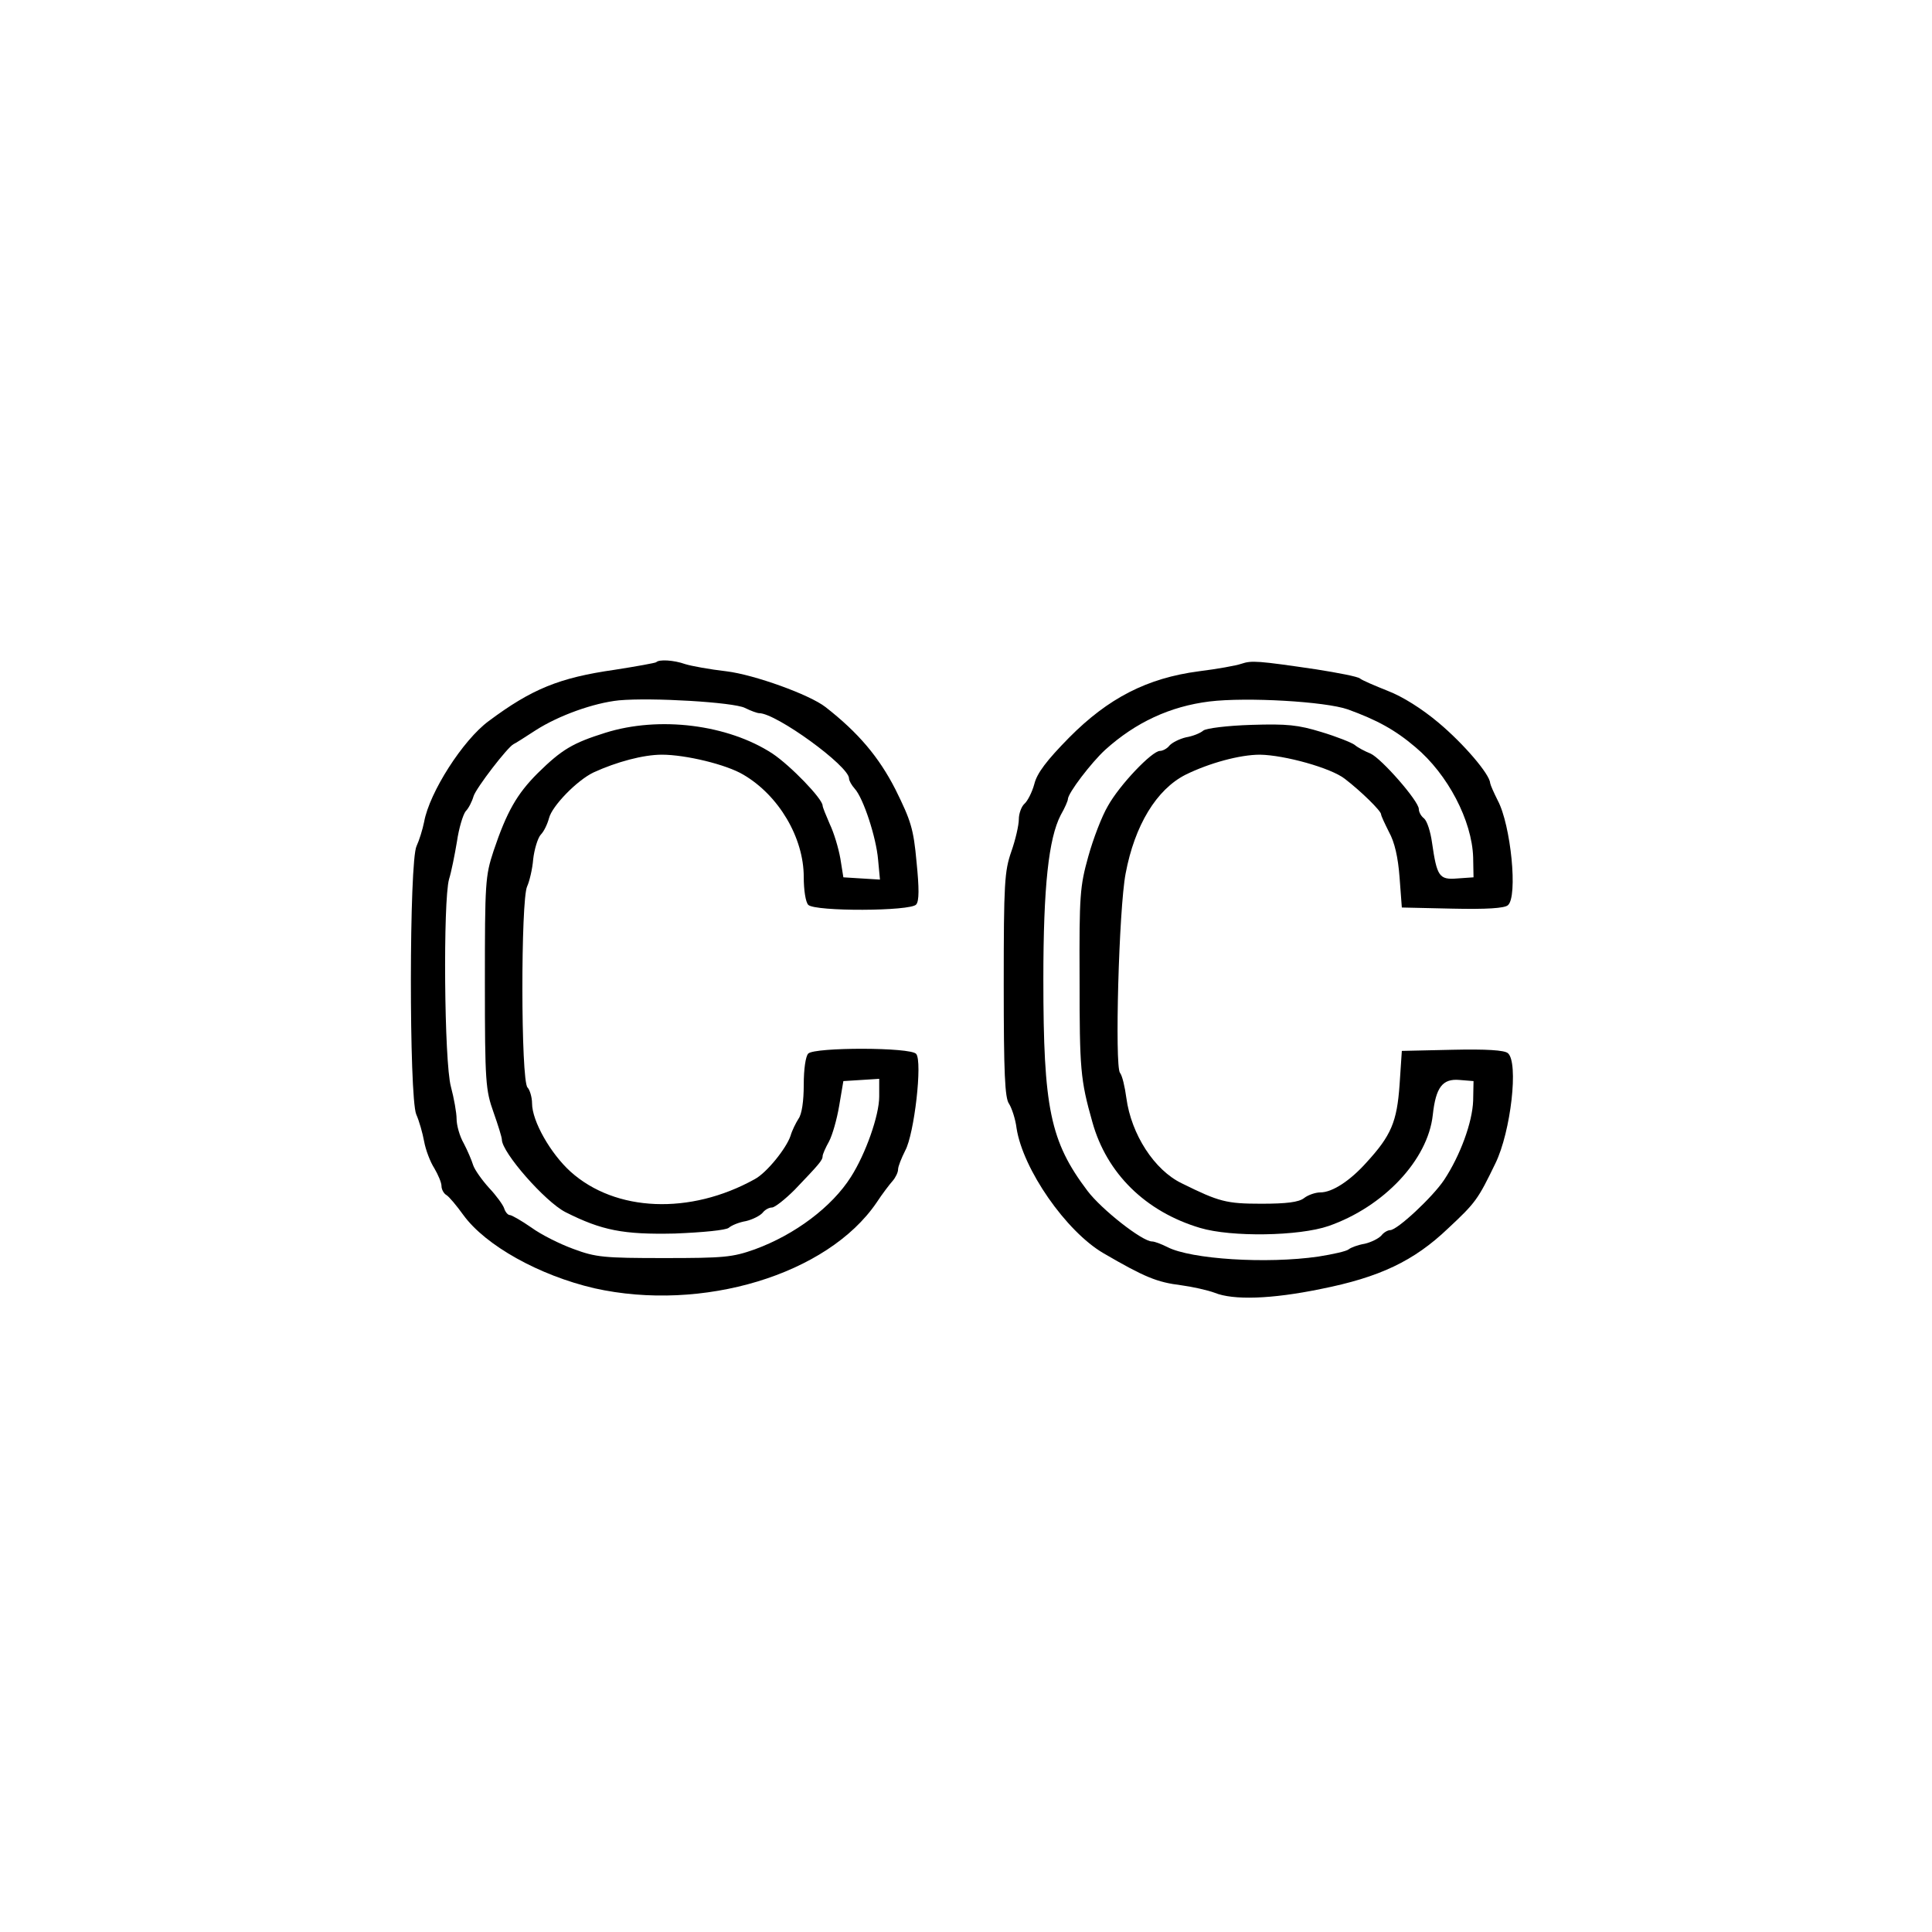 <svg version="1.0" xmlns="http://www.w3.org/2000/svg" width="64" height="64" viewBox="0 0 512 512" preserveAspectRatio="xMidYMid meet">

<g transform="translate(0,512) scale(0.1,-0.1)" fill="#000000" stroke="none">
<path d="M1739 3365 c-3 -2 -52 -11 -110 -20 -147 -21 -220 -51 -334 -136 -68
-50 -157 -189 -171 -267 -4 -20 -13 -49 -20 -64 -20 -39 -20 -664 -1 -711 8
-18 17 -50 21 -72 4 -22 16 -54 27 -71 10 -17 19 -38 19 -47 0 -9 6 -20 13
-24 7 -4 27 -28 45 -53 59 -81 201 -160 347 -194 286 -64 618 36 748 227 15
23 35 49 43 58 7 8 14 22 14 30 0 8 9 30 19 50 24 44 46 236 29 256 -14 18
-269 18 -286 1 -7 -7 -12 -41 -12 -83 0 -43 -5 -78 -14 -90 -7 -11 -17 -31
-21 -45 -11 -33 -63 -98 -95 -115 -171 -95 -369 -87 -488 20 -53 48 -102 134
-102 181 0 16 -6 36 -12 42 -18 18 -18 498 -1 533 6 13 14 46 16 72 3 26 12
56 20 65 9 9 18 29 22 44 8 32 74 100 118 121 61 28 132 47 181 47 63 0 171
-26 216 -53 94 -55 160 -167 160 -271 0 -35 5 -67 12 -74 18 -18 272 -17 286
1 8 9 8 43 1 112 -8 89 -15 110 -56 193 -44 86 -98 150 -185 218 -42 33 -189
86 -263 95 -44 5 -93 14 -109 19 -31 11 -70 13 -77 5z m235 -121 c16 -8 33
-14 38 -14 45 0 238 -140 238 -173 0 -6 7 -18 15 -27 23 -25 57 -129 62 -188
l5 -53 -49 3 -48 3 -8 50 c-5 28 -17 68 -28 91 -10 23 -19 45 -19 49 0 18 -85
106 -133 138 -118 77 -300 100 -443 55 -86 -27 -115 -44 -179 -107 -55 -55
-82 -102 -117 -206 -22 -67 -23 -83 -23 -350 0 -264 2 -284 23 -343 12 -34 22
-66 22 -72 0 -34 114 -164 168 -192 97 -49 154 -60 290 -57 76 3 135 9 143 15
8 7 28 15 46 18 17 4 37 14 44 22 6 8 17 14 25 14 7 0 34 21 60 47 64 67 74
78 74 89 0 5 8 23 17 39 9 17 21 59 27 95 l11 65 48 3 47 3 0 -47 c0 -50 -36
-152 -75 -213 -50 -79 -148 -153 -255 -192 -59 -21 -82 -23 -240 -23 -159 0
-181 2 -240 24 -36 13 -86 38 -112 57 -26 18 -52 33 -57 33 -5 0 -12 8 -15 18
-3 9 -21 34 -40 54 -19 21 -38 48 -42 60 -4 13 -15 39 -25 58 -11 19 -19 48
-19 65 0 16 -7 55 -15 85 -18 65 -21 493 -5 550 6 19 15 64 21 100 5 35 16 71
23 80 8 8 17 26 21 40 7 22 90 130 106 138 3 1 30 18 59 37 61 39 153 72 220
79 87 8 304 -5 334 -20z"></path>
<path d="M3290 3361 c-14 -5 -65 -14 -113 -20 -137 -18 -240 -71 -344 -176
-59 -60 -85 -94 -92 -123 -6 -22 -18 -45 -26 -52 -8 -7 -15 -26 -15 -41 0 -16
-9 -55 -20 -86 -18 -52 -20 -83 -20 -353 0 -234 3 -300 14 -315 7 -11 17 -40
20 -65 17 -109 131 -273 230 -331 110 -64 142 -77 206 -85 30 -4 70 -13 89
-20 49 -20 150 -17 281 10 156 31 247 74 338 161 73 68 79 77 125 172 41 84
62 268 33 292 -9 8 -57 11 -147 9 l-134 -3 -6 -90 c-7 -98 -22 -134 -88 -206
-43 -48 -90 -79 -122 -79 -13 0 -33 -7 -43 -15 -14 -11 -47 -15 -113 -15 -93
0 -112 5 -211 54 -73 35 -134 130 -147 226 -4 30 -11 60 -17 67 -14 18 -3 434
15 528 24 128 82 223 159 262 63 31 144 53 197 53 65 -1 188 -35 225 -64 43
-33 96 -85 96 -94 0 -4 10 -25 21 -47 15 -27 24 -67 28 -120 l6 -80 134 -3
c90 -2 138 1 147 9 27 22 8 213 -27 278 -10 20 -19 40 -20 46 -1 23 -70 104
-137 160 -44 37 -95 69 -134 84 -35 14 -68 28 -74 33 -6 5 -58 15 -115 24
-156 23 -172 24 -199 15z m282 -121 c77 -28 125 -54 179 -100 86 -72 150 -195
153 -292 l1 -53 -43 -3 c-48 -4 -54 5 -67 95 -4 29 -13 57 -21 64 -8 6 -14 17
-14 25 0 21 -99 134 -128 147 -15 6 -34 16 -42 23 -8 6 -48 22 -88 34 -62 19
-91 22 -186 19 -64 -2 -119 -9 -127 -15 -8 -7 -28 -15 -46 -18 -17 -4 -37 -14
-44 -22 -6 -8 -18 -14 -25 -14 -21 0 -107 -90 -138 -146 -16 -27 -39 -87 -52
-134 -22 -79 -24 -102 -23 -325 0 -238 2 -266 34 -379 38 -136 141 -237 285
-280 83 -25 263 -22 341 5 146 51 263 175 276 294 8 74 26 97 71 93 l37 -3 -1
-52 c-2 -57 -34 -145 -77 -210 -30 -45 -124 -133 -143 -133 -6 0 -17 -6 -23
-14 -7 -8 -27 -18 -44 -22 -18 -3 -37 -10 -43 -15 -6 -5 -42 -13 -80 -19 -138
-20 -338 -7 -400 25 -16 8 -34 15 -41 15 -26 0 -134 85 -171 134 -99 131 -117
219 -117 561 0 246 14 373 46 435 11 19 19 38 19 42 0 16 62 97 99 131 81 73
172 115 276 128 99 12 307 0 367 -21z"></path>
</g>
</svg>